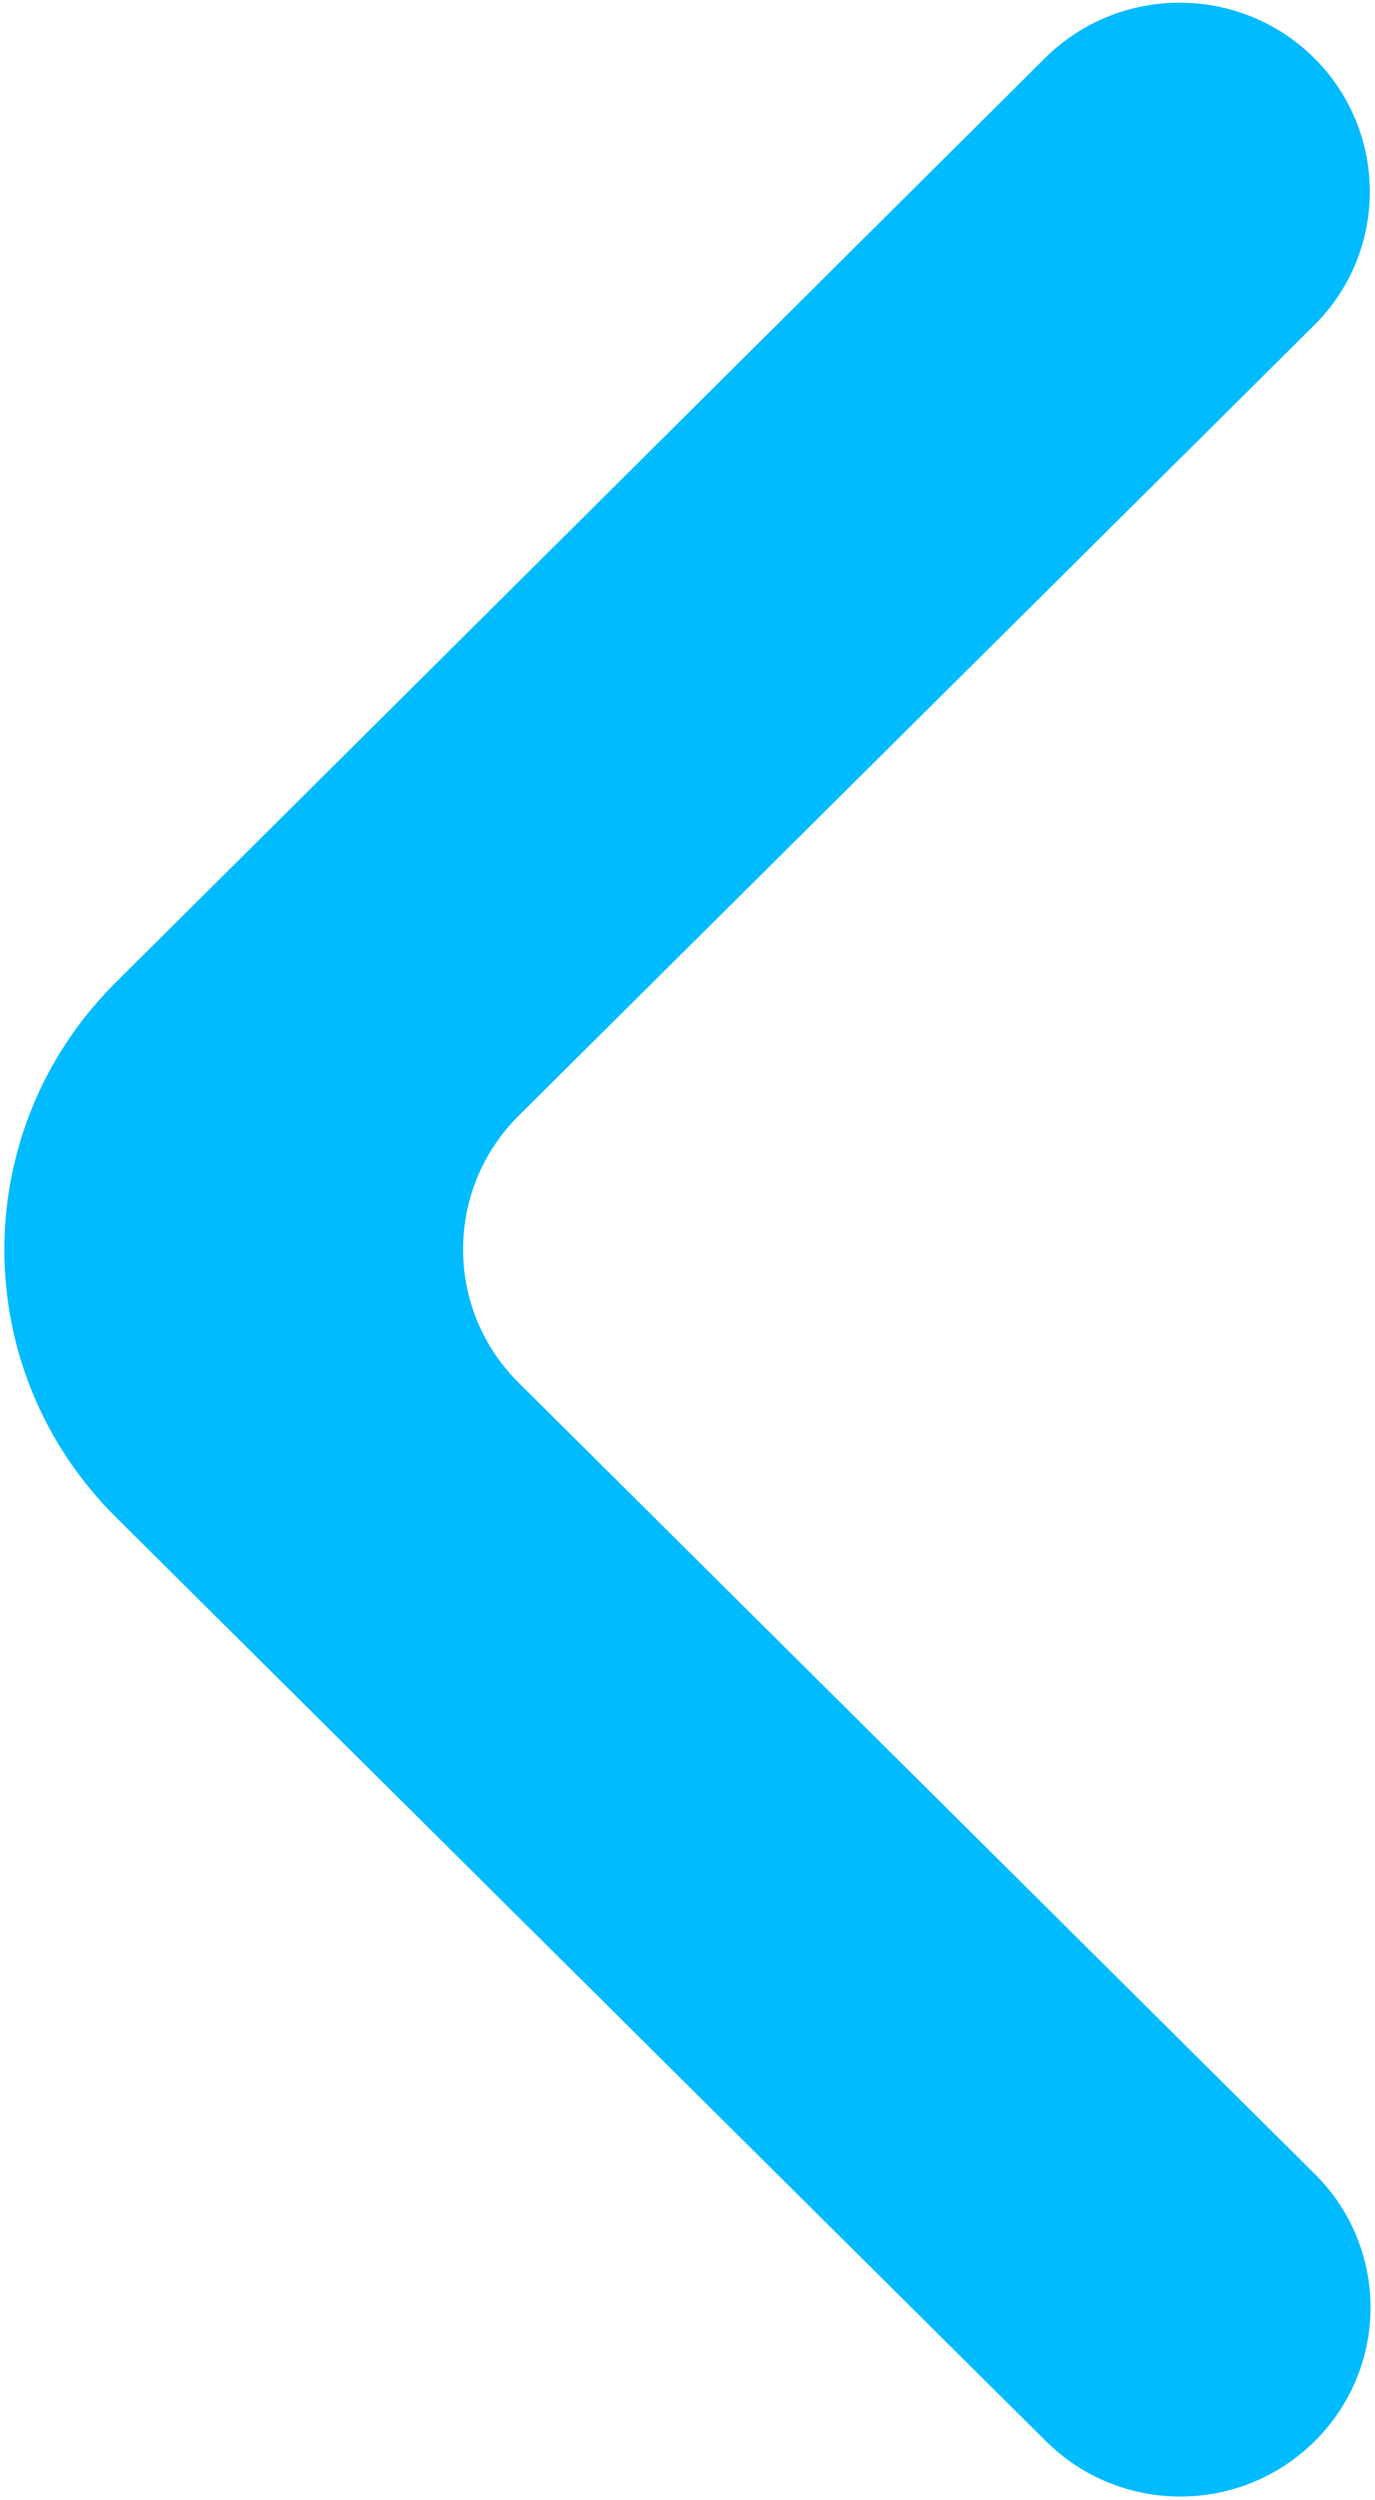 <svg width="11" height="20" viewBox="0 0 11 20" fill="none" xmlns="http://www.w3.org/2000/svg">
<g clip-path="url(#clip0_3324_120)">
<path d="M10.513 0.464C9.919 -0.126 8.956 -0.126 8.361 0.464L0.925 7.86C-0.262 9.041 -0.262 10.954 0.926 12.135L8.367 19.527C8.961 20.118 9.924 20.118 10.518 19.527C11.113 18.937 11.113 17.98 10.518 17.39L4.15 11.062C3.556 10.472 3.556 9.515 4.15 8.924L10.513 2.602C11.107 2.012 11.107 1.055 10.513 0.464Z" fill="#00BBFF"/>
</g>
<defs>
<clipPath id="clip0_3324_120">
<rect width="11" height="20" fill="white"/>
</clipPath>
</defs>
</svg>
